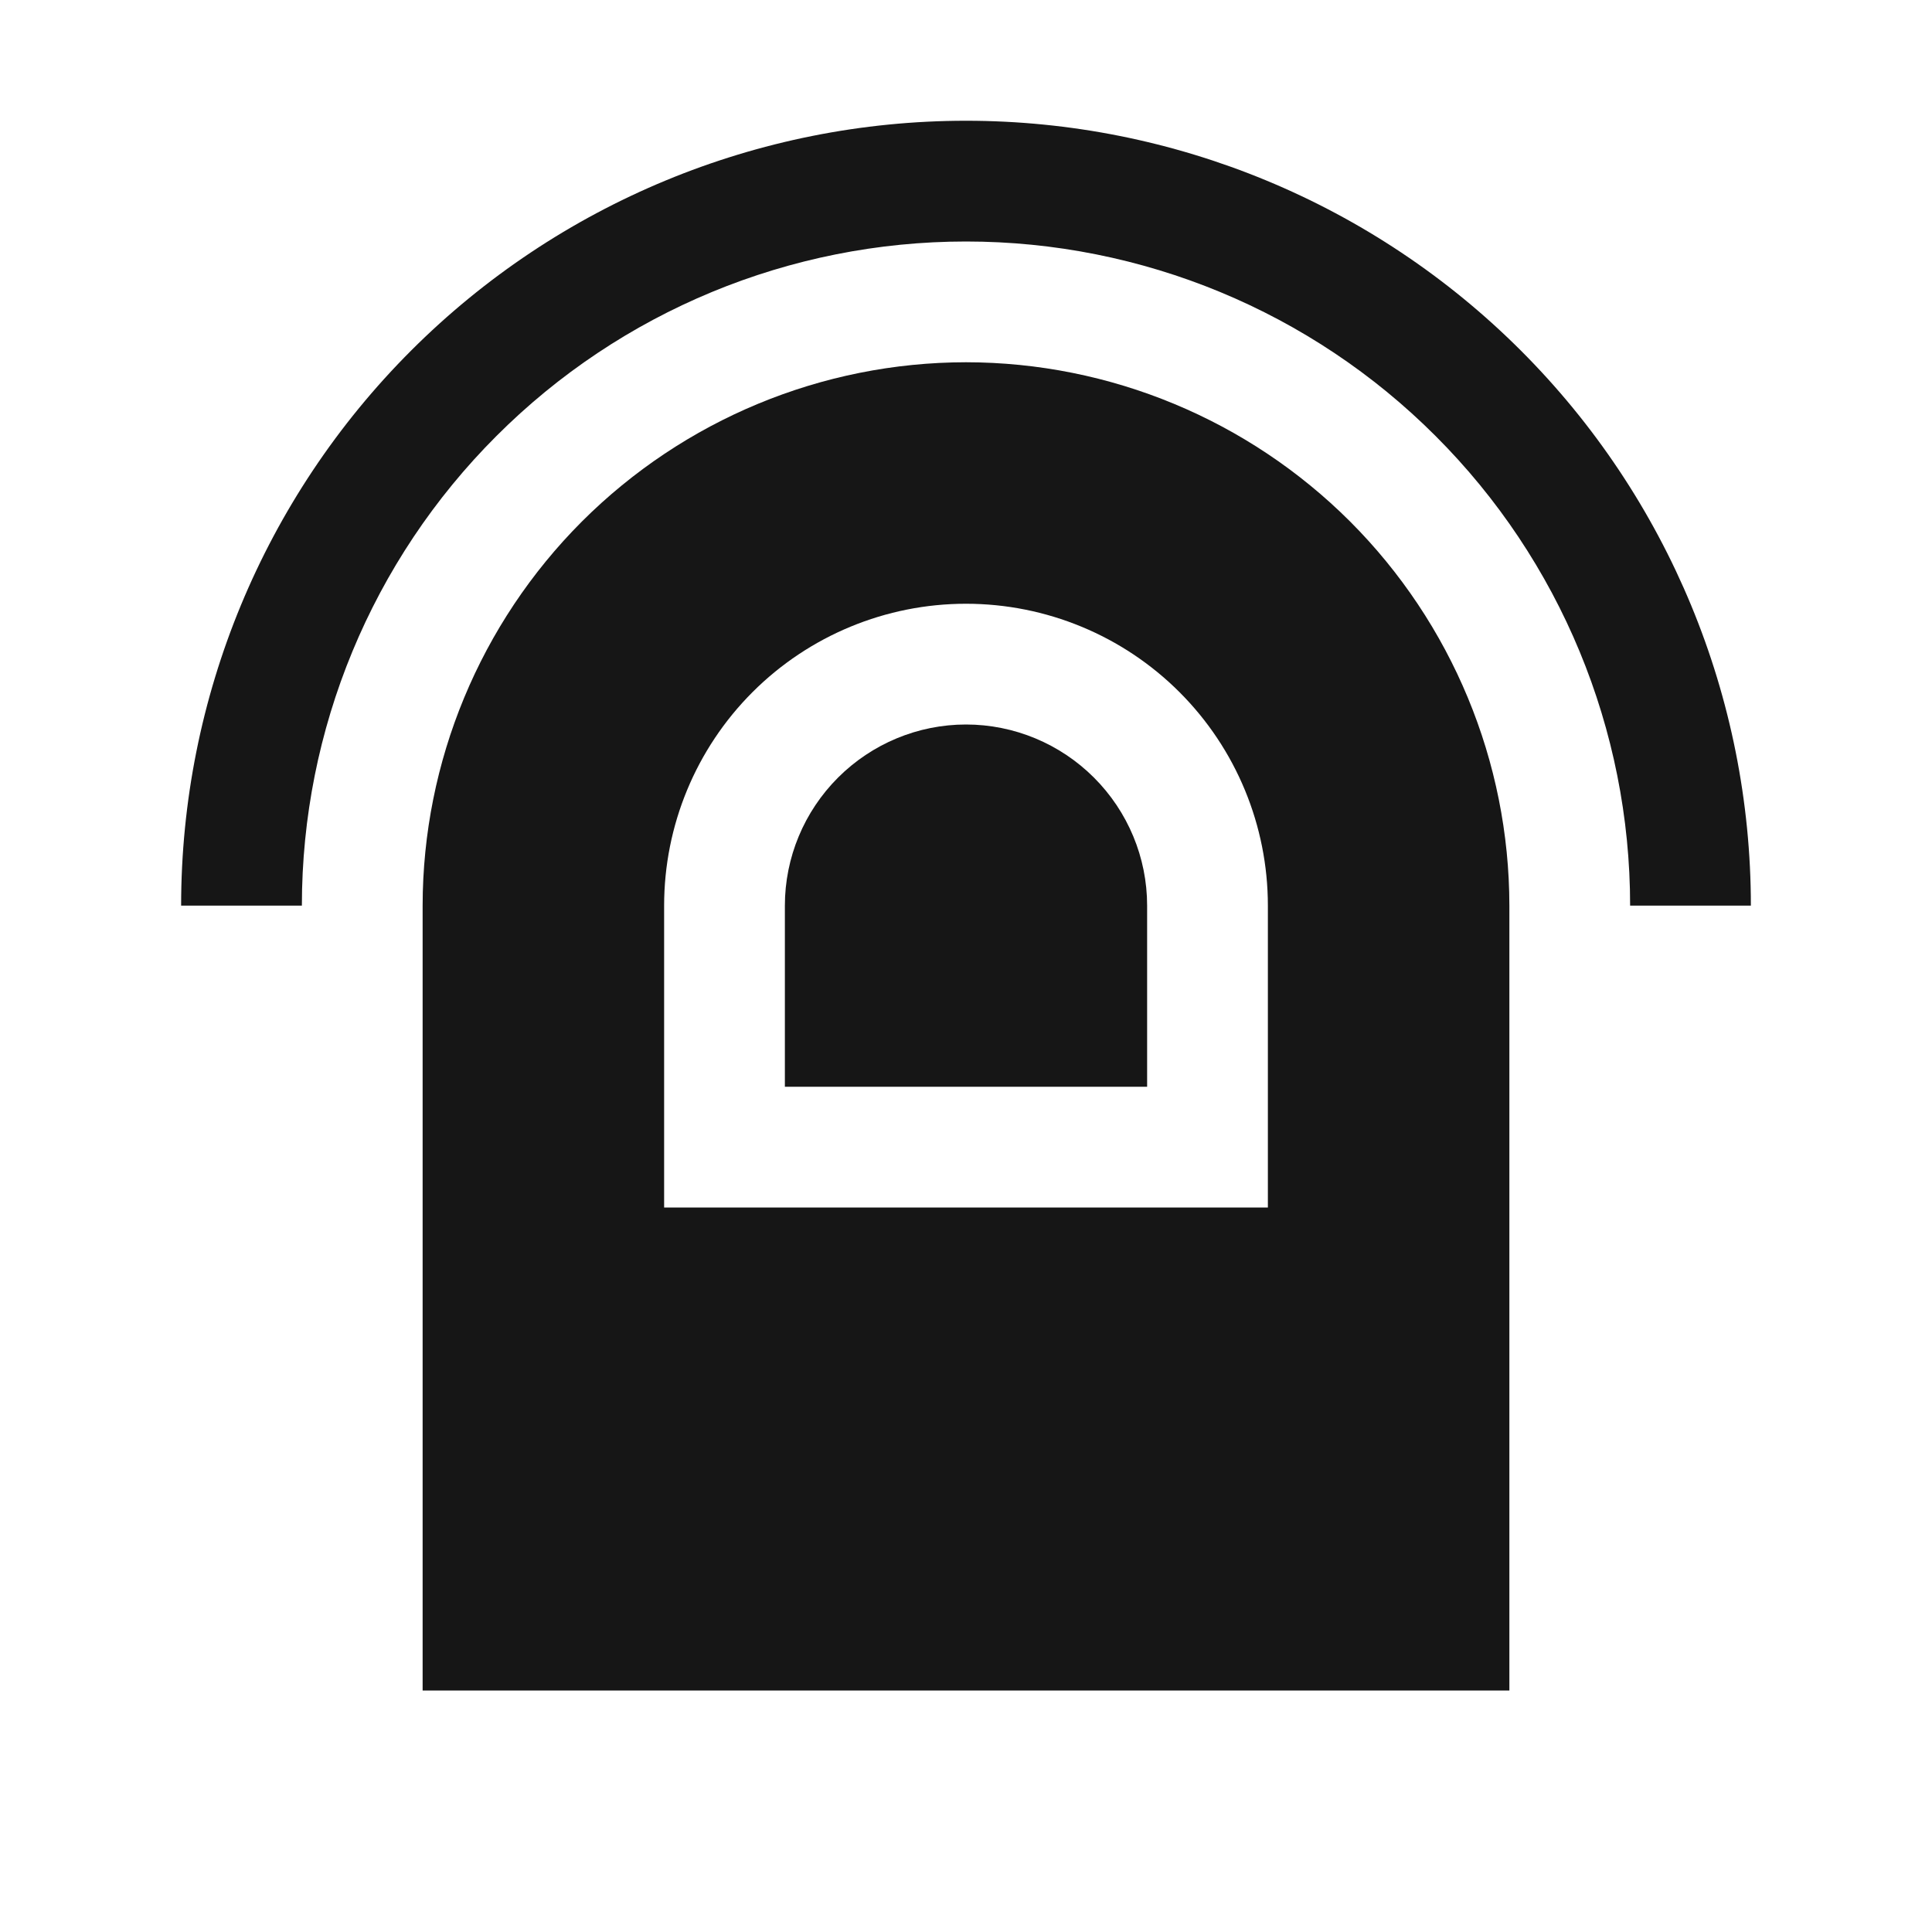 <svg width="16" height="16" viewBox="0 0 16 16" fill="none" xmlns="http://www.w3.org/2000/svg">
<path d="M8 6C7.602 6 7.221 6.159 6.94 6.44C6.659 6.721 6.5 7.102 6.5 7.5V9H9.5V7.5C9.5 7.102 9.341 6.721 9.06 6.44C8.779 6.159 8.398 6 8 6Z" fill="#161616"/>
<path d="M8 3C6.807 3.001 5.663 3.476 4.819 4.319C3.976 5.163 3.501 6.307 3.5 7.5V14H12.5V7.5C12.499 6.307 12.024 5.163 11.181 4.319C10.337 3.476 9.193 3.001 8 3ZM10.5 10H5.5V7.5C5.5 6.837 5.763 6.201 6.232 5.732C6.701 5.263 7.337 5 8 5C8.663 5 9.299 5.263 9.768 5.732C10.237 6.201 10.5 6.837 10.5 7.5V10Z" fill="#161616"/>
<path d="M14.5 7.5H13.5C13.5 6.041 12.921 4.642 11.889 3.611C10.858 2.579 9.459 2 8 2C6.541 2 5.142 2.579 4.111 3.611C3.079 4.642 2.5 6.041 2.5 7.5H1.5C1.5 5.776 2.185 4.123 3.404 2.904C4.623 1.685 6.276 1 8 1C9.724 1 11.377 1.685 12.596 2.904C13.815 4.123 14.5 5.776 14.5 7.5Z" fill="#161616"/>
</svg>
